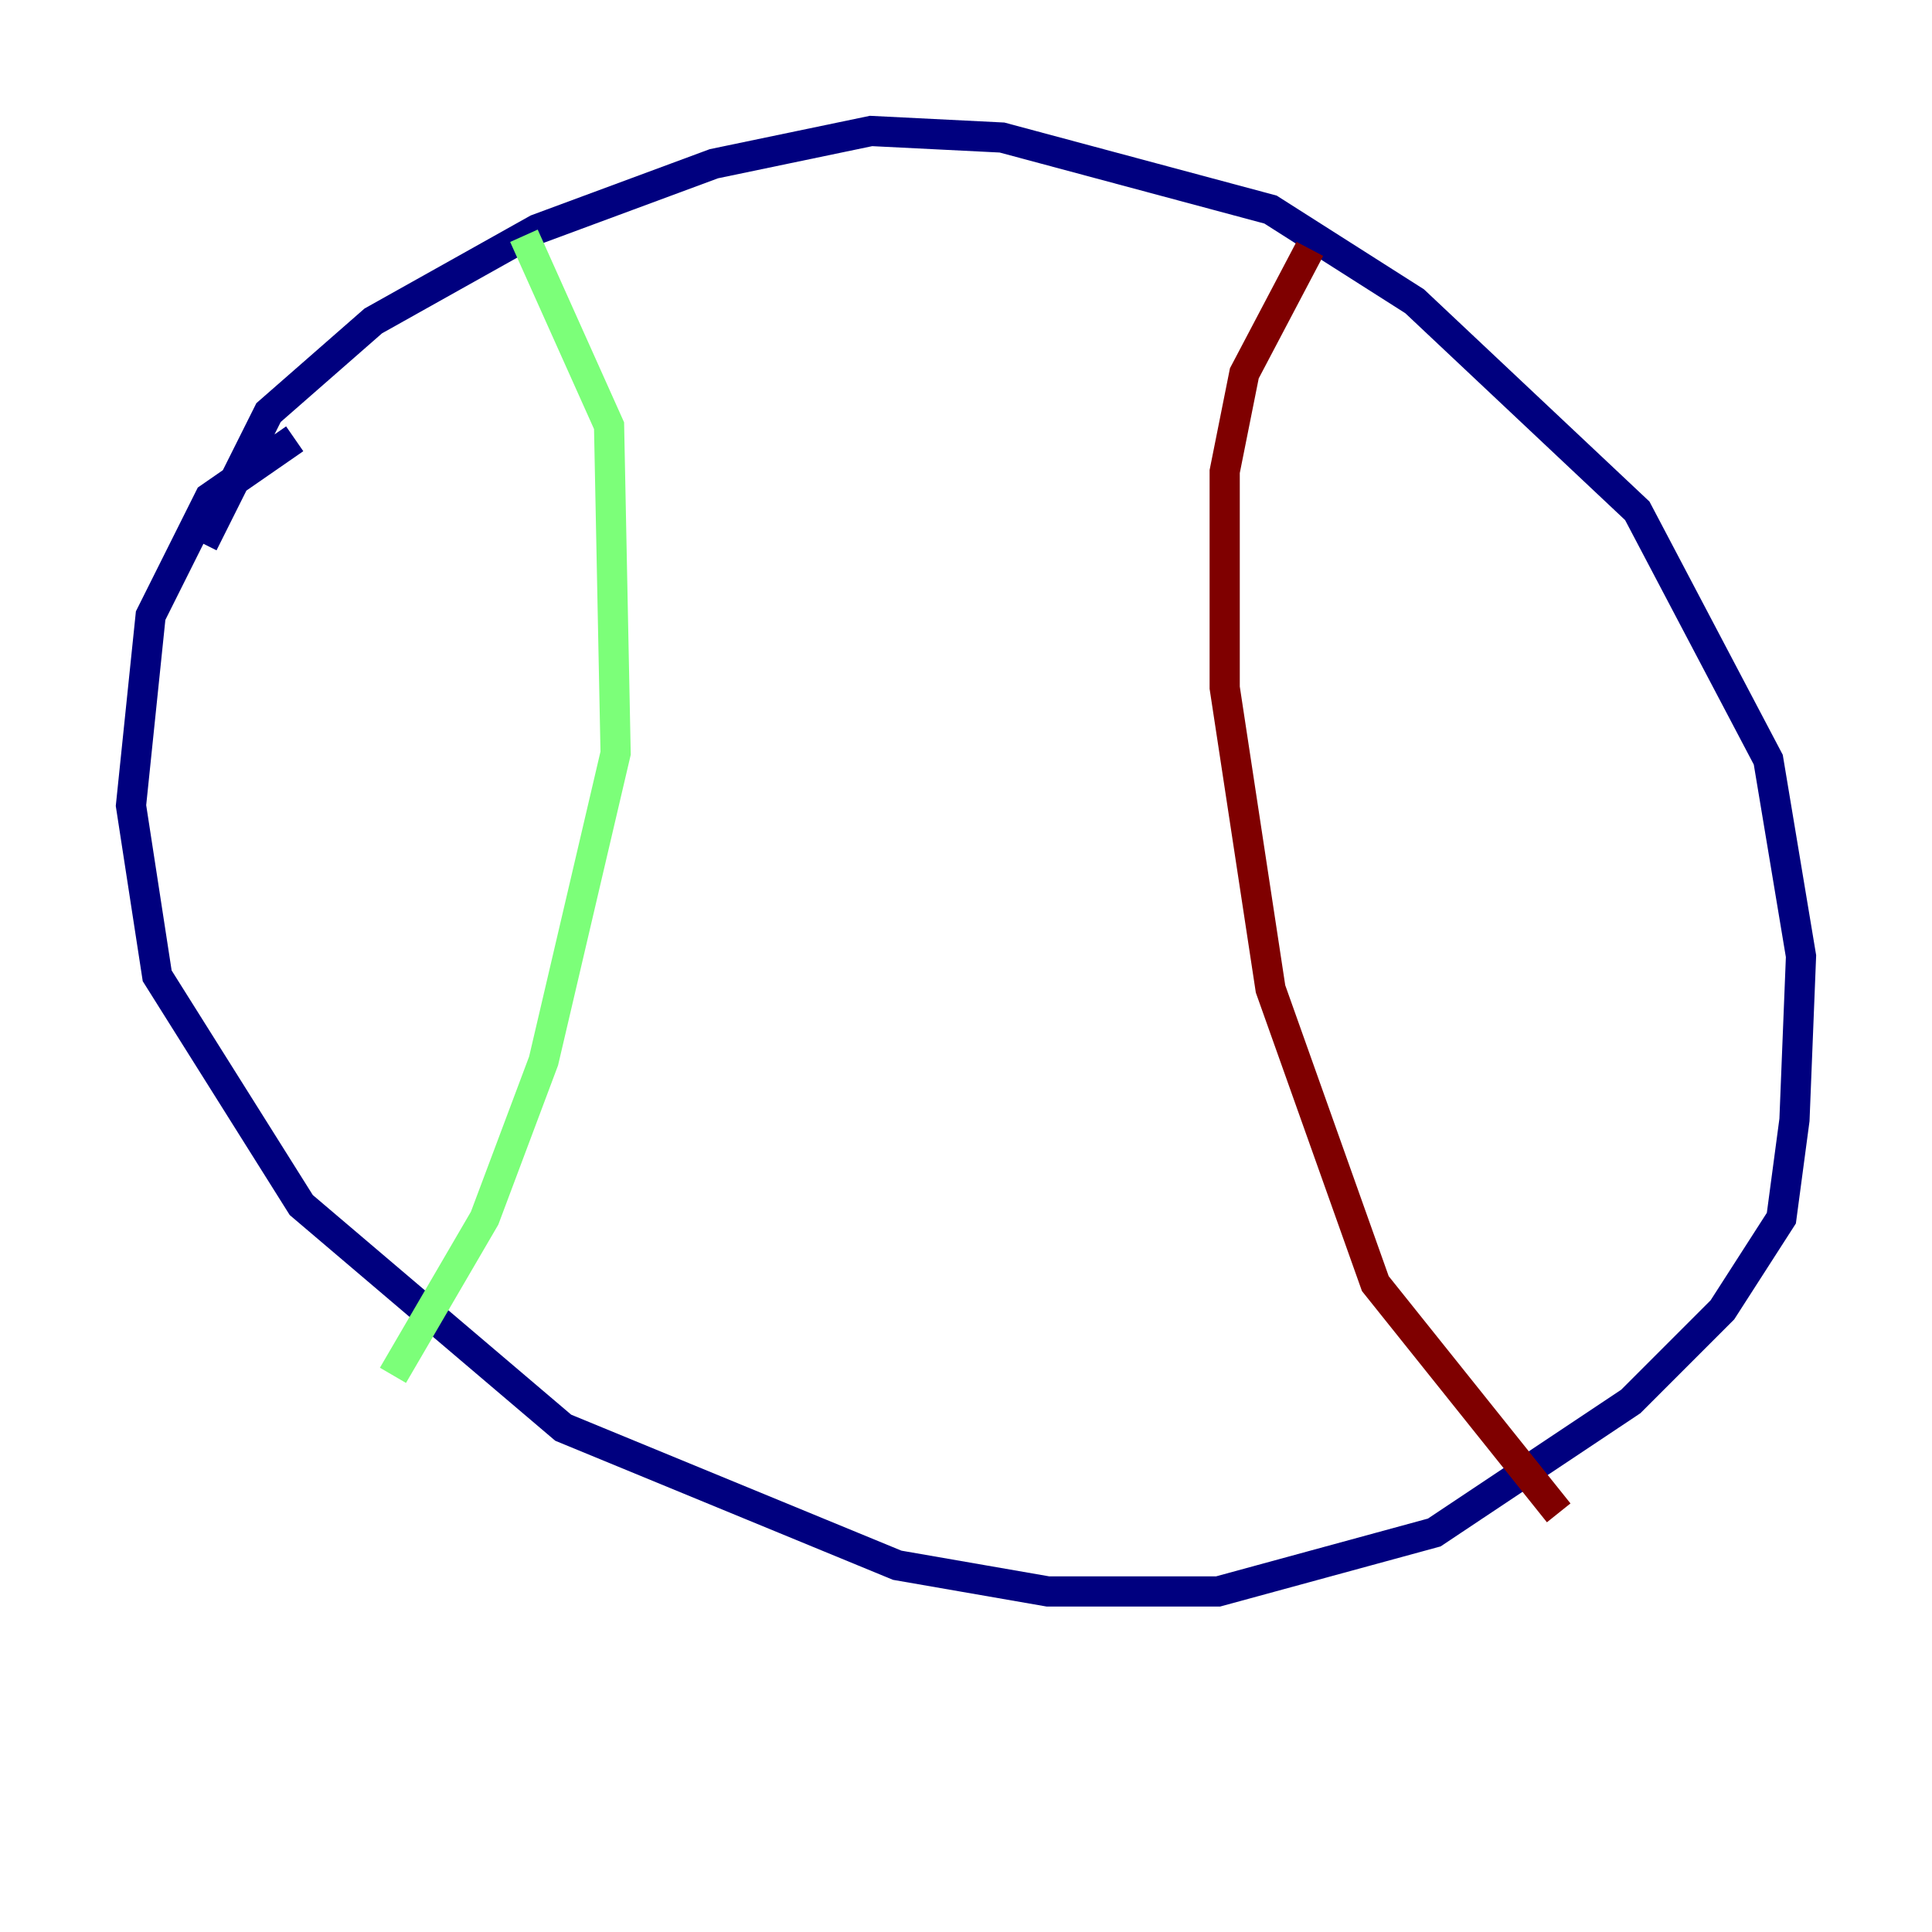 <?xml version="1.0" encoding="utf-8" ?>
<svg baseProfile="tiny" height="128" version="1.2" viewBox="0,0,128,128" width="128" xmlns="http://www.w3.org/2000/svg" xmlns:ev="http://www.w3.org/2001/xml-events" xmlns:xlink="http://www.w3.org/1999/xlink"><defs /><polyline fill="none" points="13.451,36.014 17.79,27.336 24.732,21.261 35.58,15.186 47.295,10.848 57.709,8.678 66.386,9.112 84.176,13.885 93.722,19.959 108.475,33.844 117.153,50.332 119.322,63.349 118.888,74.197 118.02,80.705 114.115,86.78 108.041,92.854 95.024,101.532 80.705,105.437 69.424,105.437 59.444,103.702 37.315,94.59 19.959,79.837 10.414,64.651 8.678,53.37 9.98,40.786 13.885,32.976 19.525,29.071" stroke="#00007f" stroke-width="2" /><polyline fill="none" points="34.712,15.62 40.352,28.203 40.786,49.898 36.014,70.291 32.108,80.705 26.034,91.119" stroke="#7cff79" stroke-width="2" /><polyline fill="none" points="86.78,16.488 82.441,24.732 81.139,31.241 81.139,45.559 84.176,65.519 91.119,85.044 103.268,100.231" stroke="#7f0000" stroke-width="2" /></svg>